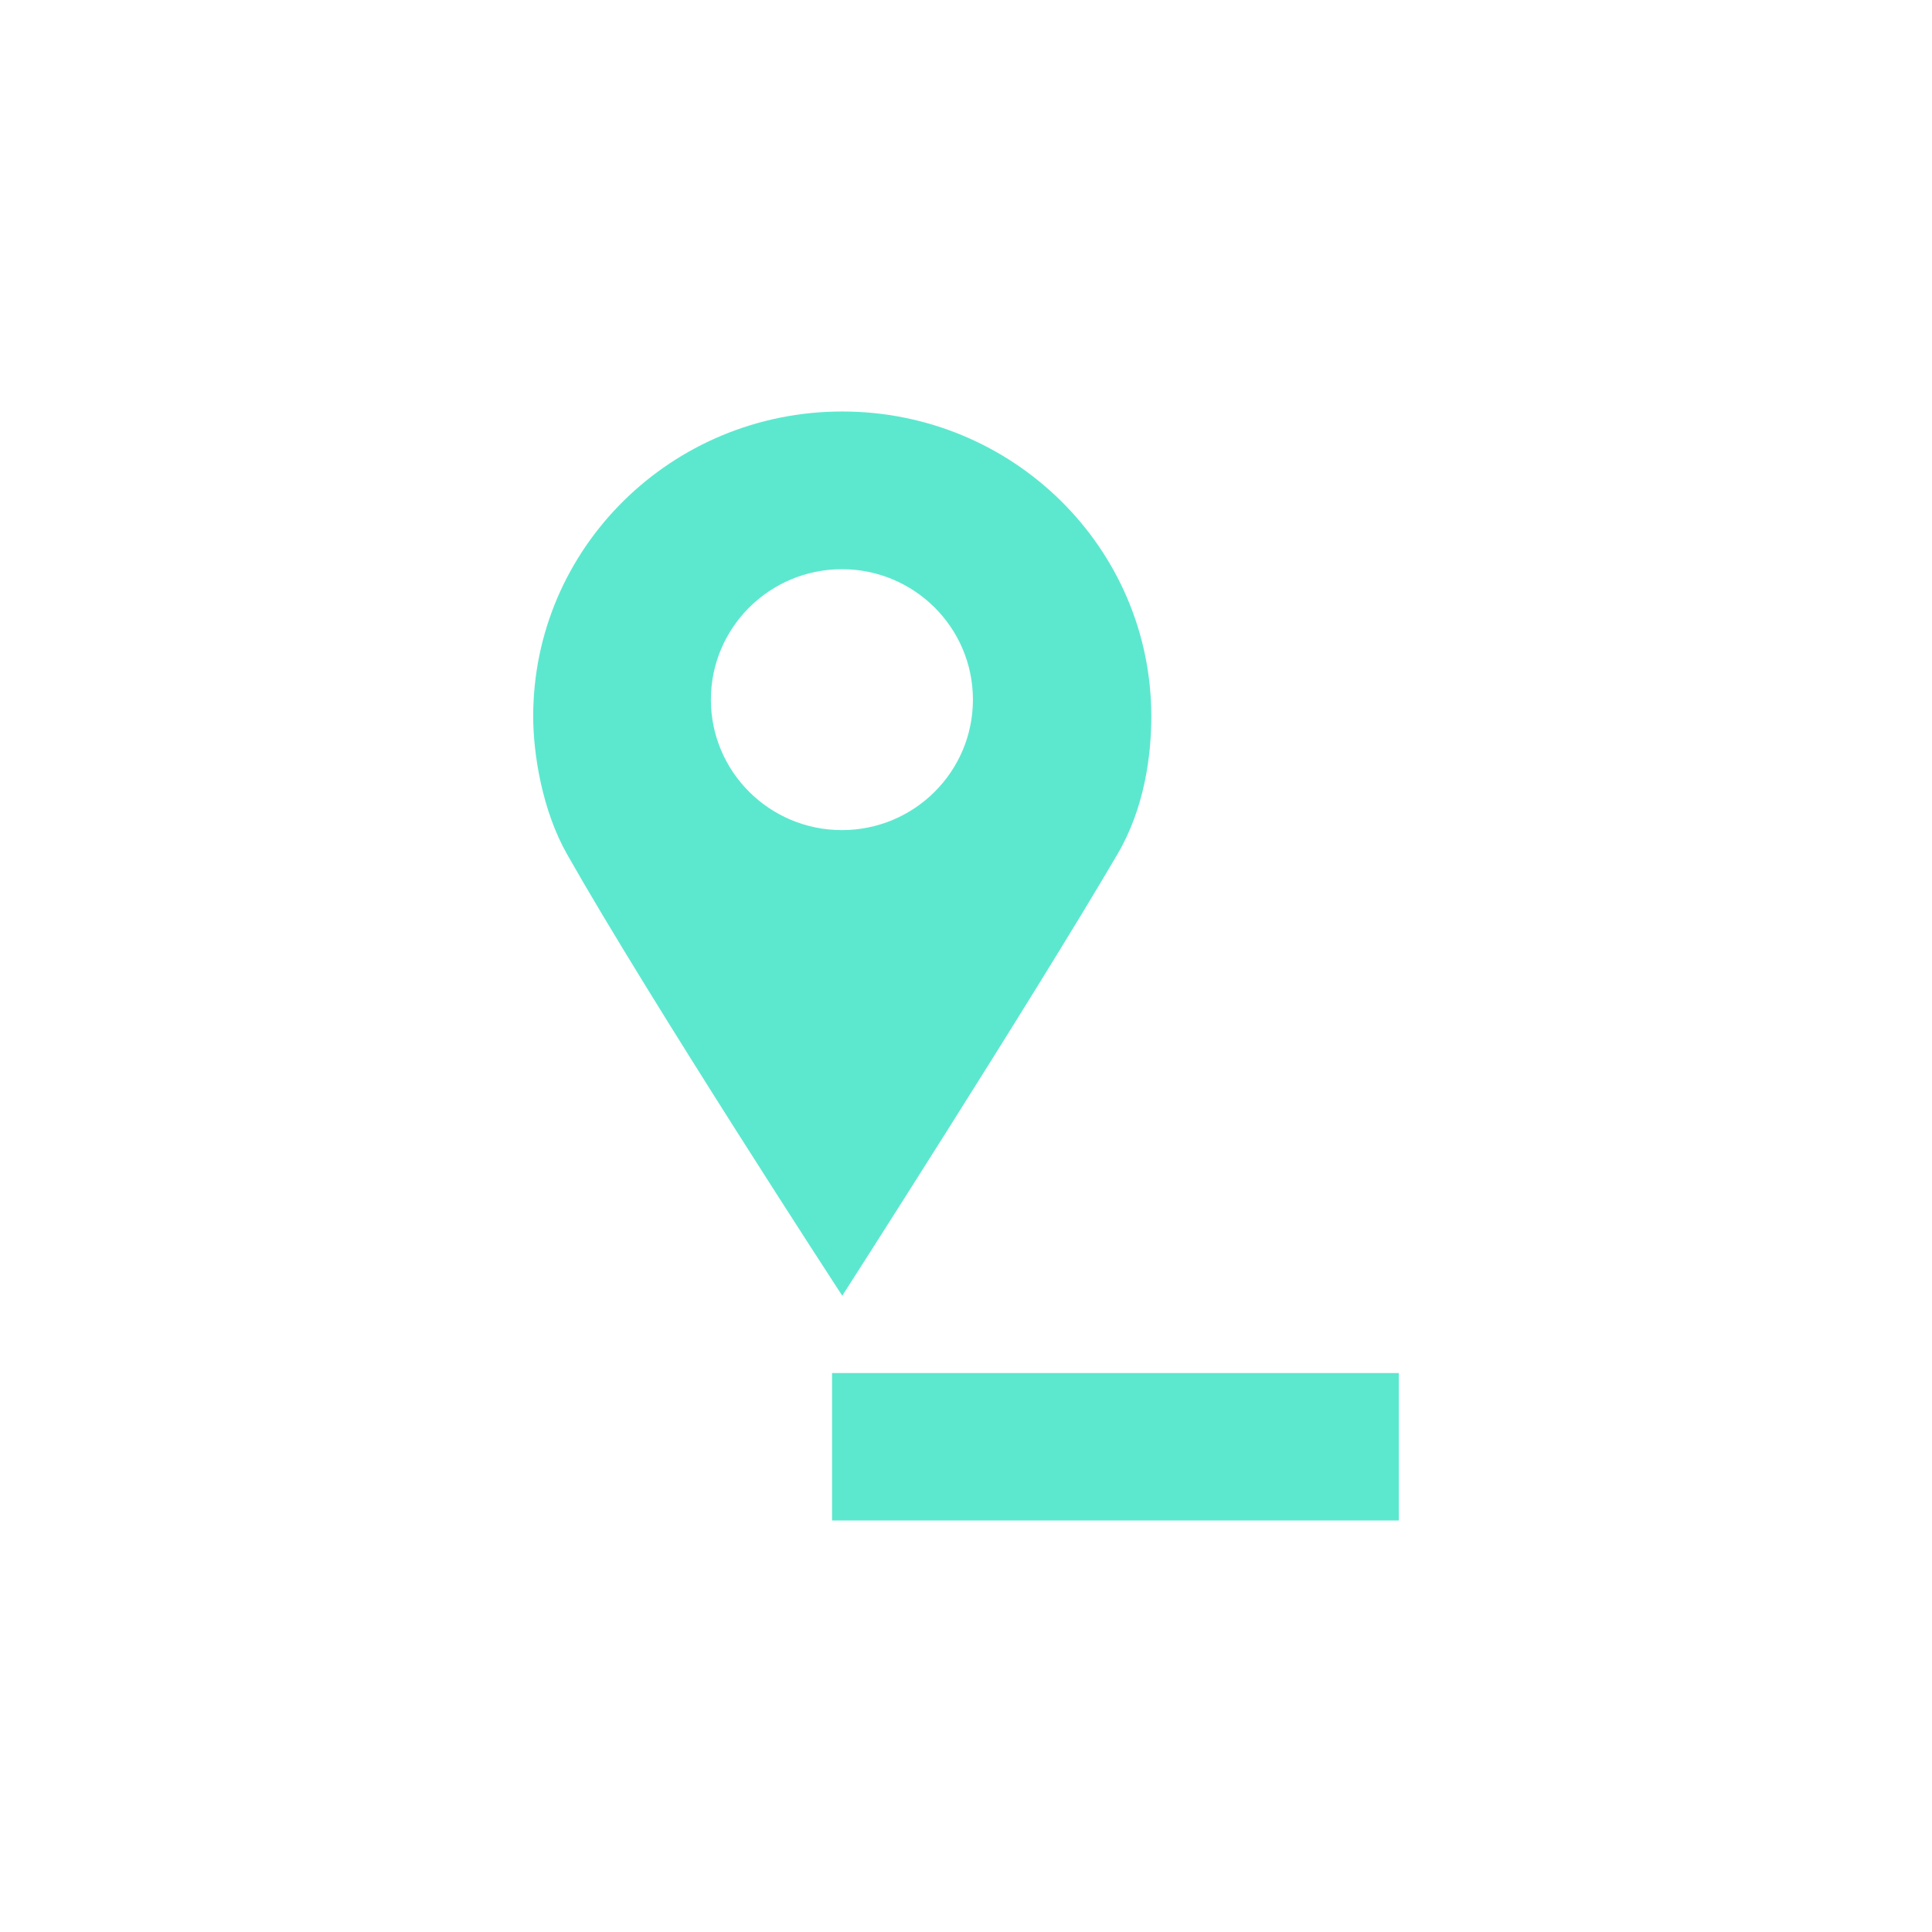 <svg width="115" height="115" viewBox="0 0 115 115" fill="none" xmlns="http://www.w3.org/2000/svg">
<path d="M49.527 81.728H83.262V90.505H49.527V81.728Z" fill="#5CE8CF"/>
<path fill-rule="evenodd" clip-rule="evenodd" d="M66.516 50.845C68.112 48.122 68.53 45.026 68.53 42.635C68.53 32.616 60.294 24.494 50.134 24.494C39.974 24.494 31.738 32.616 31.738 42.635C31.738 44.91 32.285 48.258 33.752 50.845C38.743 59.651 50.134 77.127 50.134 77.127C50.134 77.127 61.425 59.528 66.516 50.845ZM50.114 49.411C54.42 49.411 57.912 45.935 57.912 41.646C57.912 37.358 54.42 33.881 50.114 33.881C45.807 33.881 42.315 37.358 42.315 41.646C42.315 45.935 45.807 49.411 50.114 49.411Z" fill="#5CE8CF"/>
</svg>
